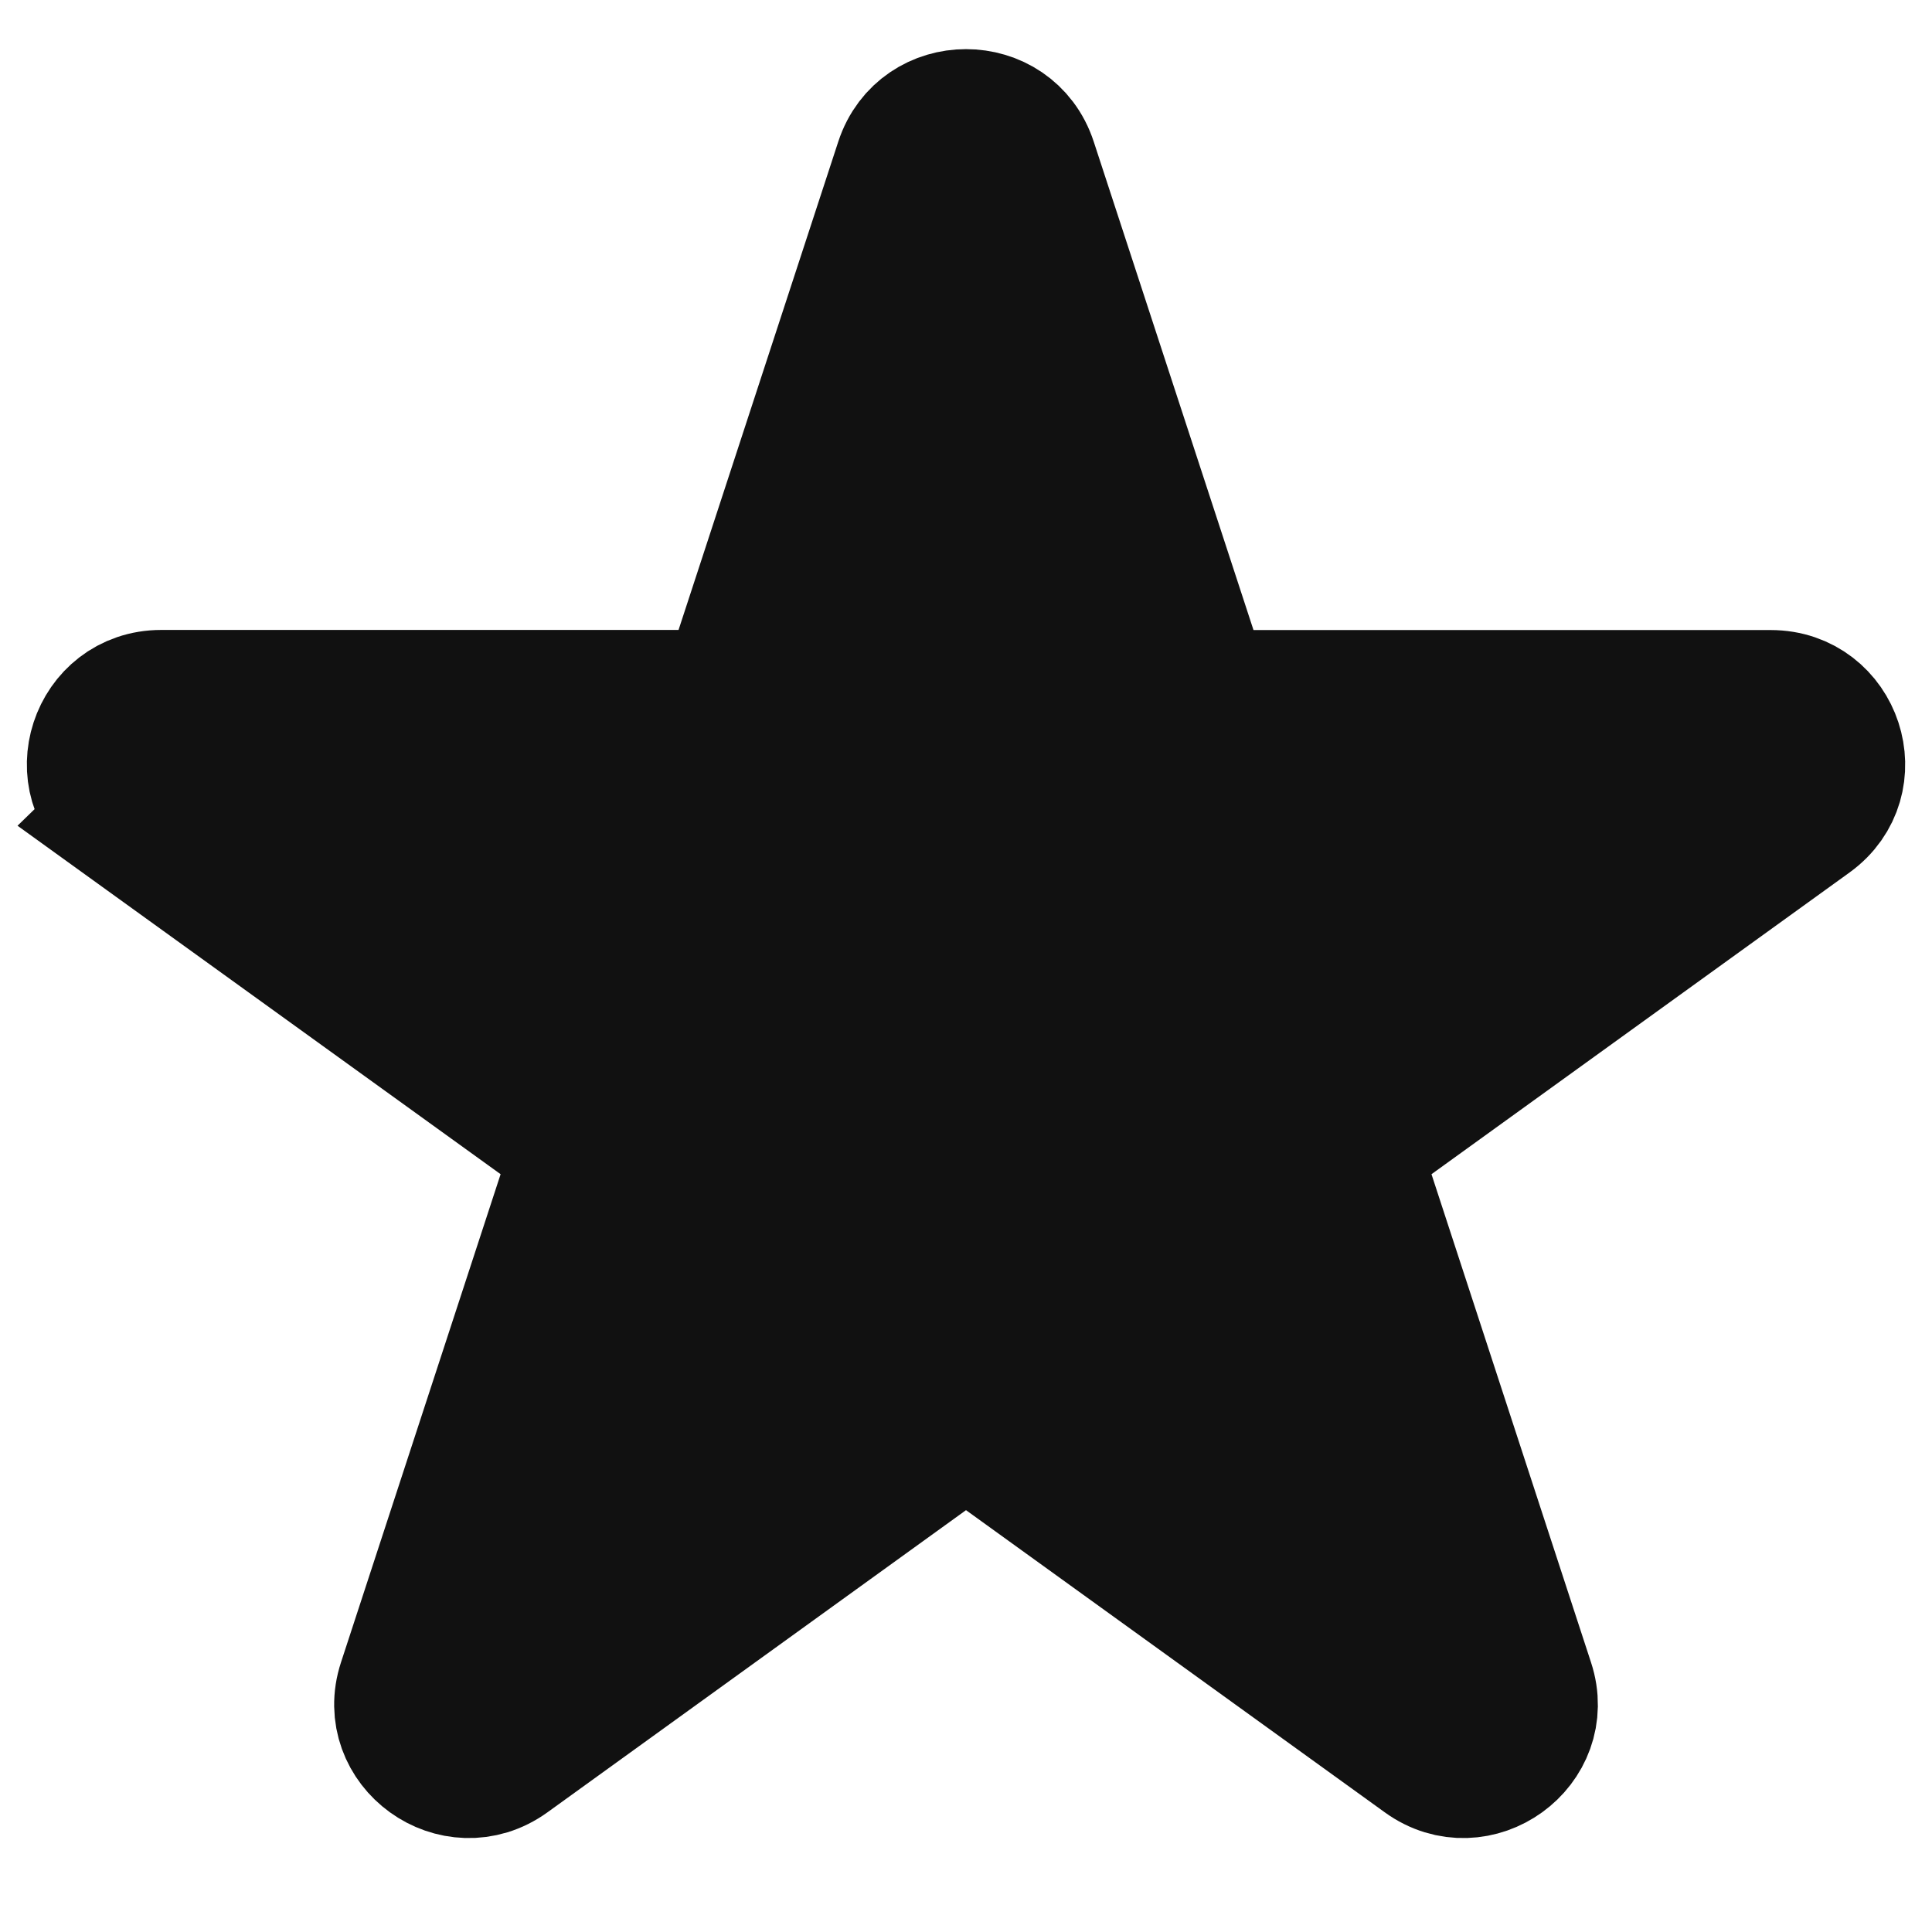 <svg width="18" height="18" viewBox="0 0 18 18" fill="none" xmlns="http://www.w3.org/2000/svg">
<path fill-rule="evenodd" clip-rule="evenodd" d="M1.133 7.622L5.4 10.7L3.771 15.682C3.583 16.255 4.244 16.733 4.735 16.378L9 13.299L13.267 16.378C13.756 16.733 14.418 16.255 14.229 15.682L12.601 10.7L16.866 7.622C17.357 7.267 17.104 6.495 16.497 6.495H11.225L11.087 6.072L9.596 1.514C9.408 0.939 8.592 0.939 8.404 1.514L6.775 6.494H1.502C0.896 6.494 0.644 7.267 1.134 7.621L1.133 7.622Z" fill="#111111" stroke="#111111" stroke-width="1.25"/>
</svg>
